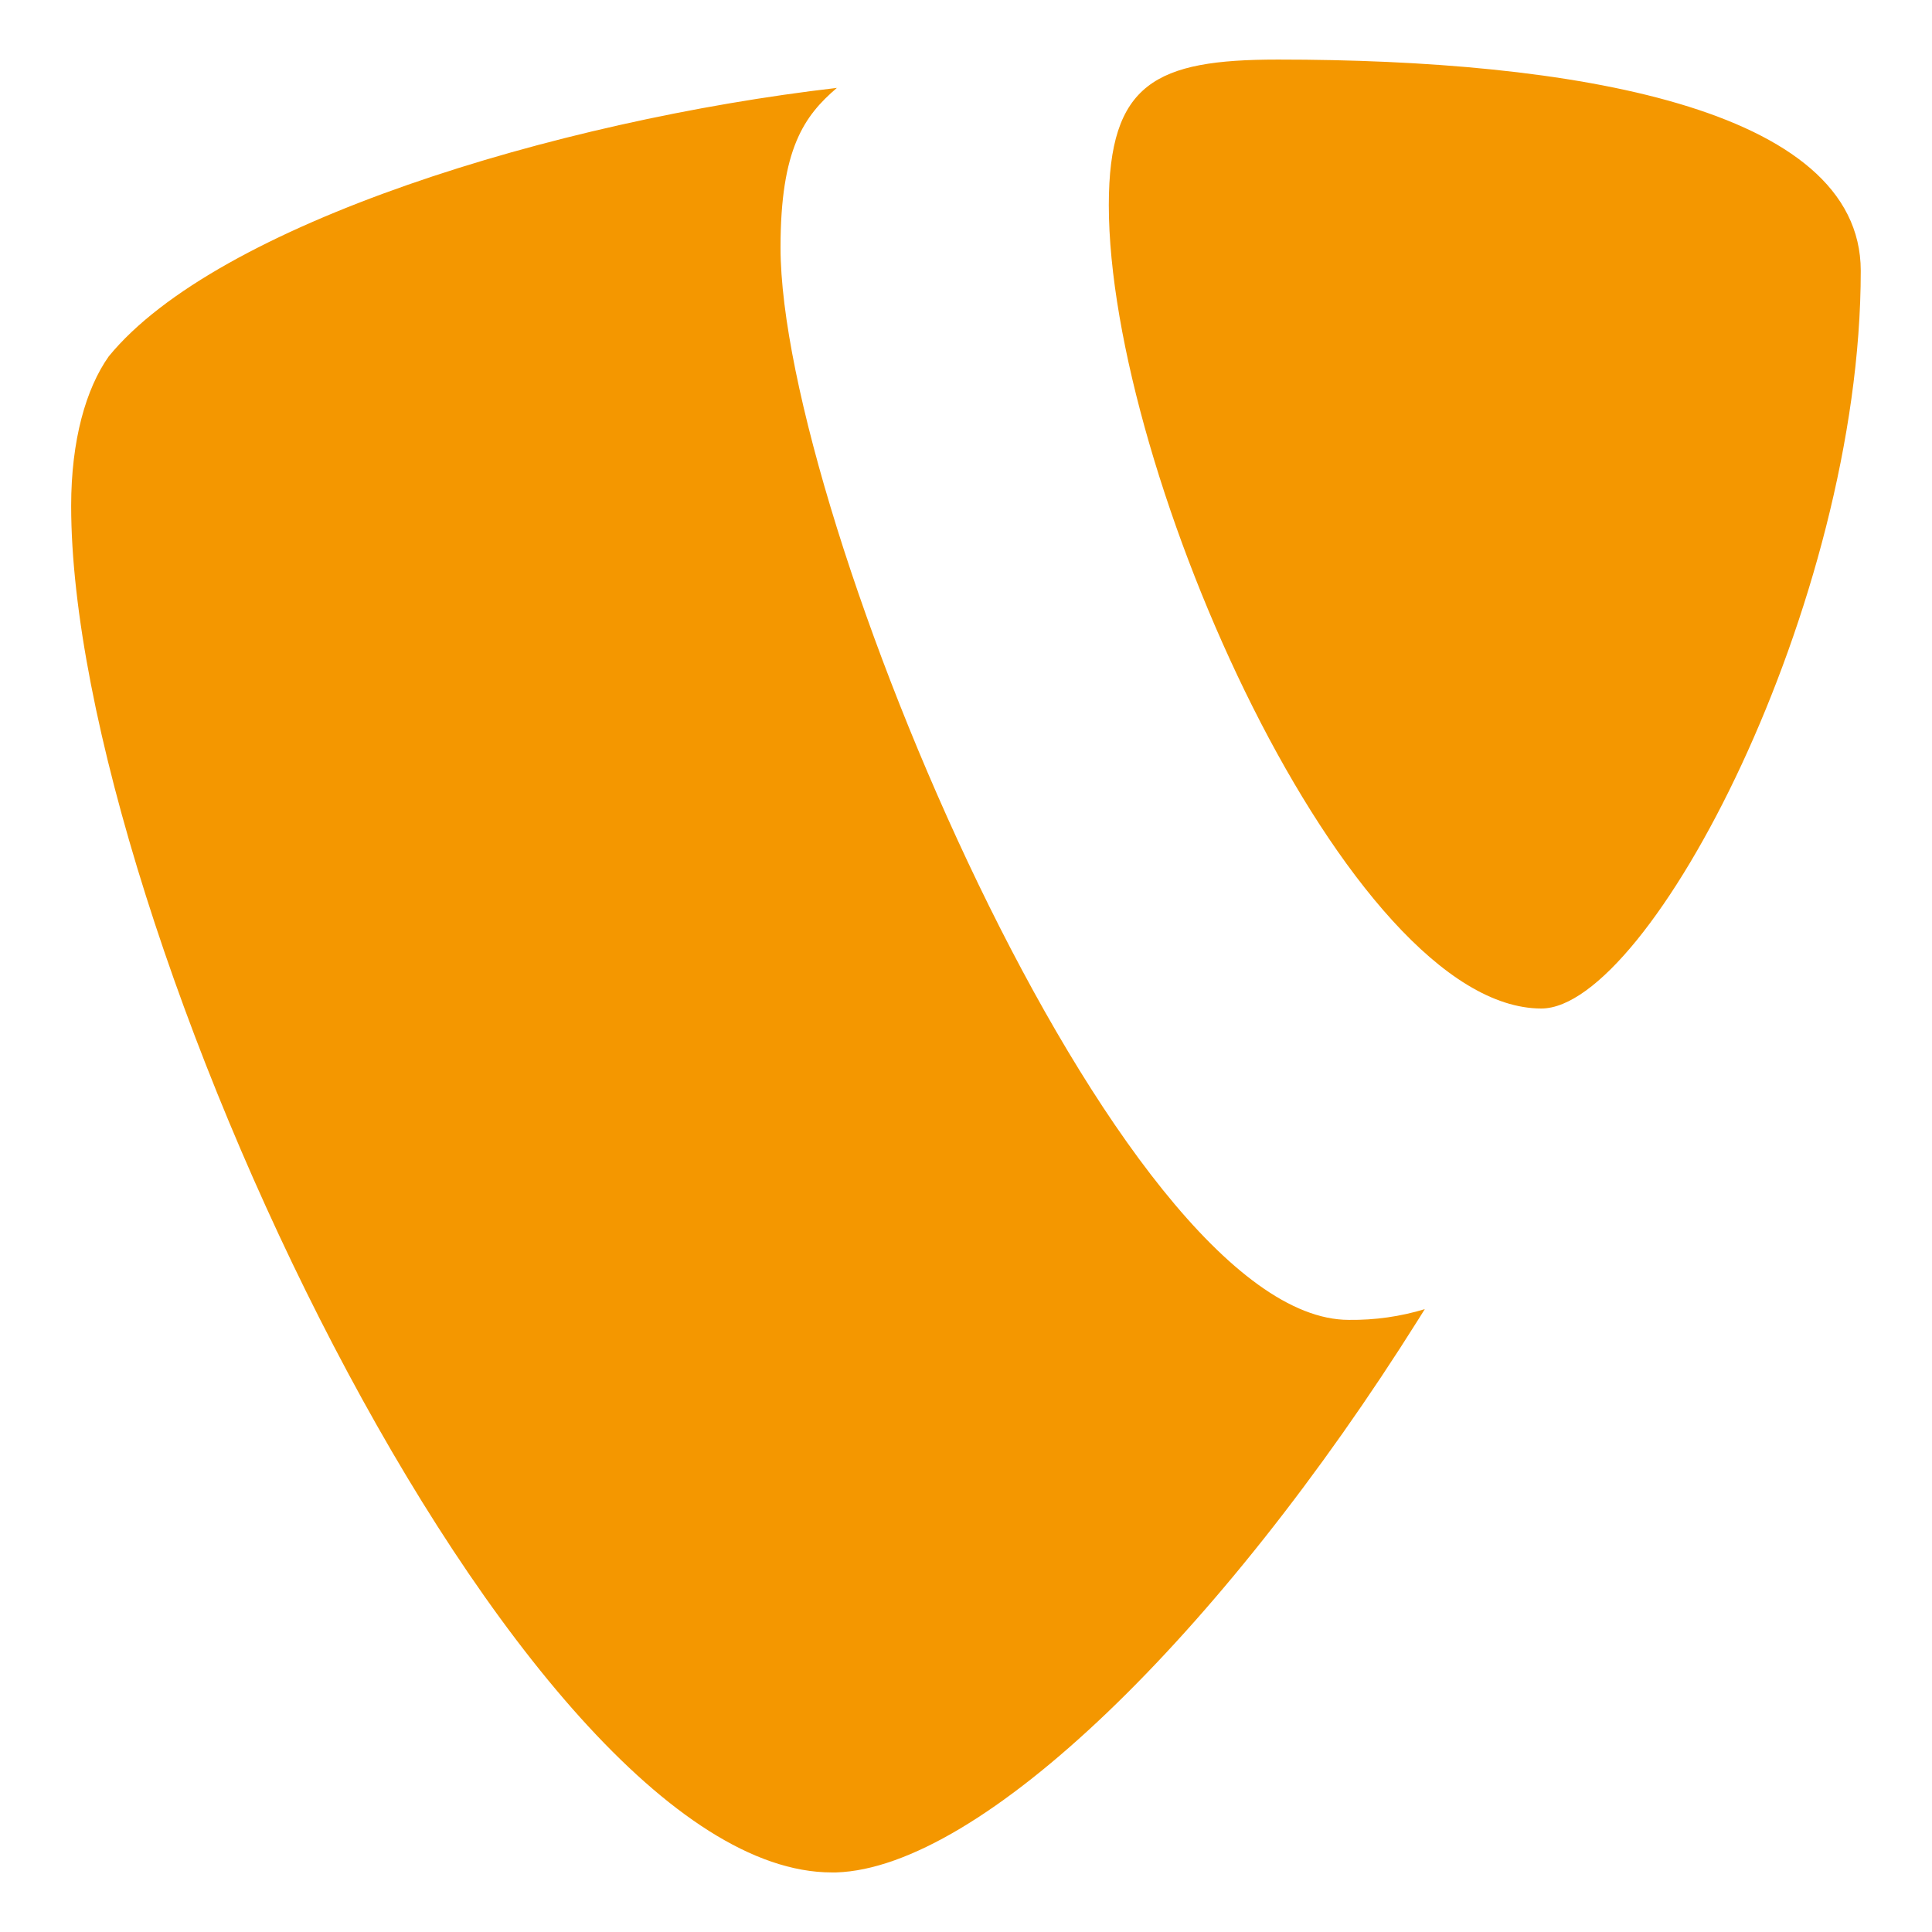 <svg xmlns="http://www.w3.org/2000/svg" fill="none" viewBox="-0.5 -0.5 24 24" id="Typo3-Icon--Streamline-Svg-Logos.svg" height="24" width="24"><desc>Typo3 Icon Streamline Icon: https://streamlinehq.com</desc><path fill="#F49700" d="M9.896 0.592c-0.409 0.35 -0.7 0.76 -0.7 1.982 0 3.327 4.2 13.322 7.06 13.322 0.321 0.004 0.641 -0.041 0.949 -0.135l-0.006 0.002 -0.073 0.117C14.656 19.815 11.685 22.702 9.887 22.76L9.833 22.76C5.927 22.76 0.384 10.97 0.384 5.783c0 -0.817 0.185 -1.458 0.467 -1.856C2.194 2.285 6.394 0.999 9.896 0.592ZM15.379 0.24c3.616 0 7.236 0.584 7.236 2.625 0 4.143 -2.627 9.163 -3.968 9.163 -2.392 0 -5.373 -6.653 -5.373 -9.98C13.275 0.53 13.857 0.24 15.374 0.24h0.006Z" stroke-width="1"></path></svg>